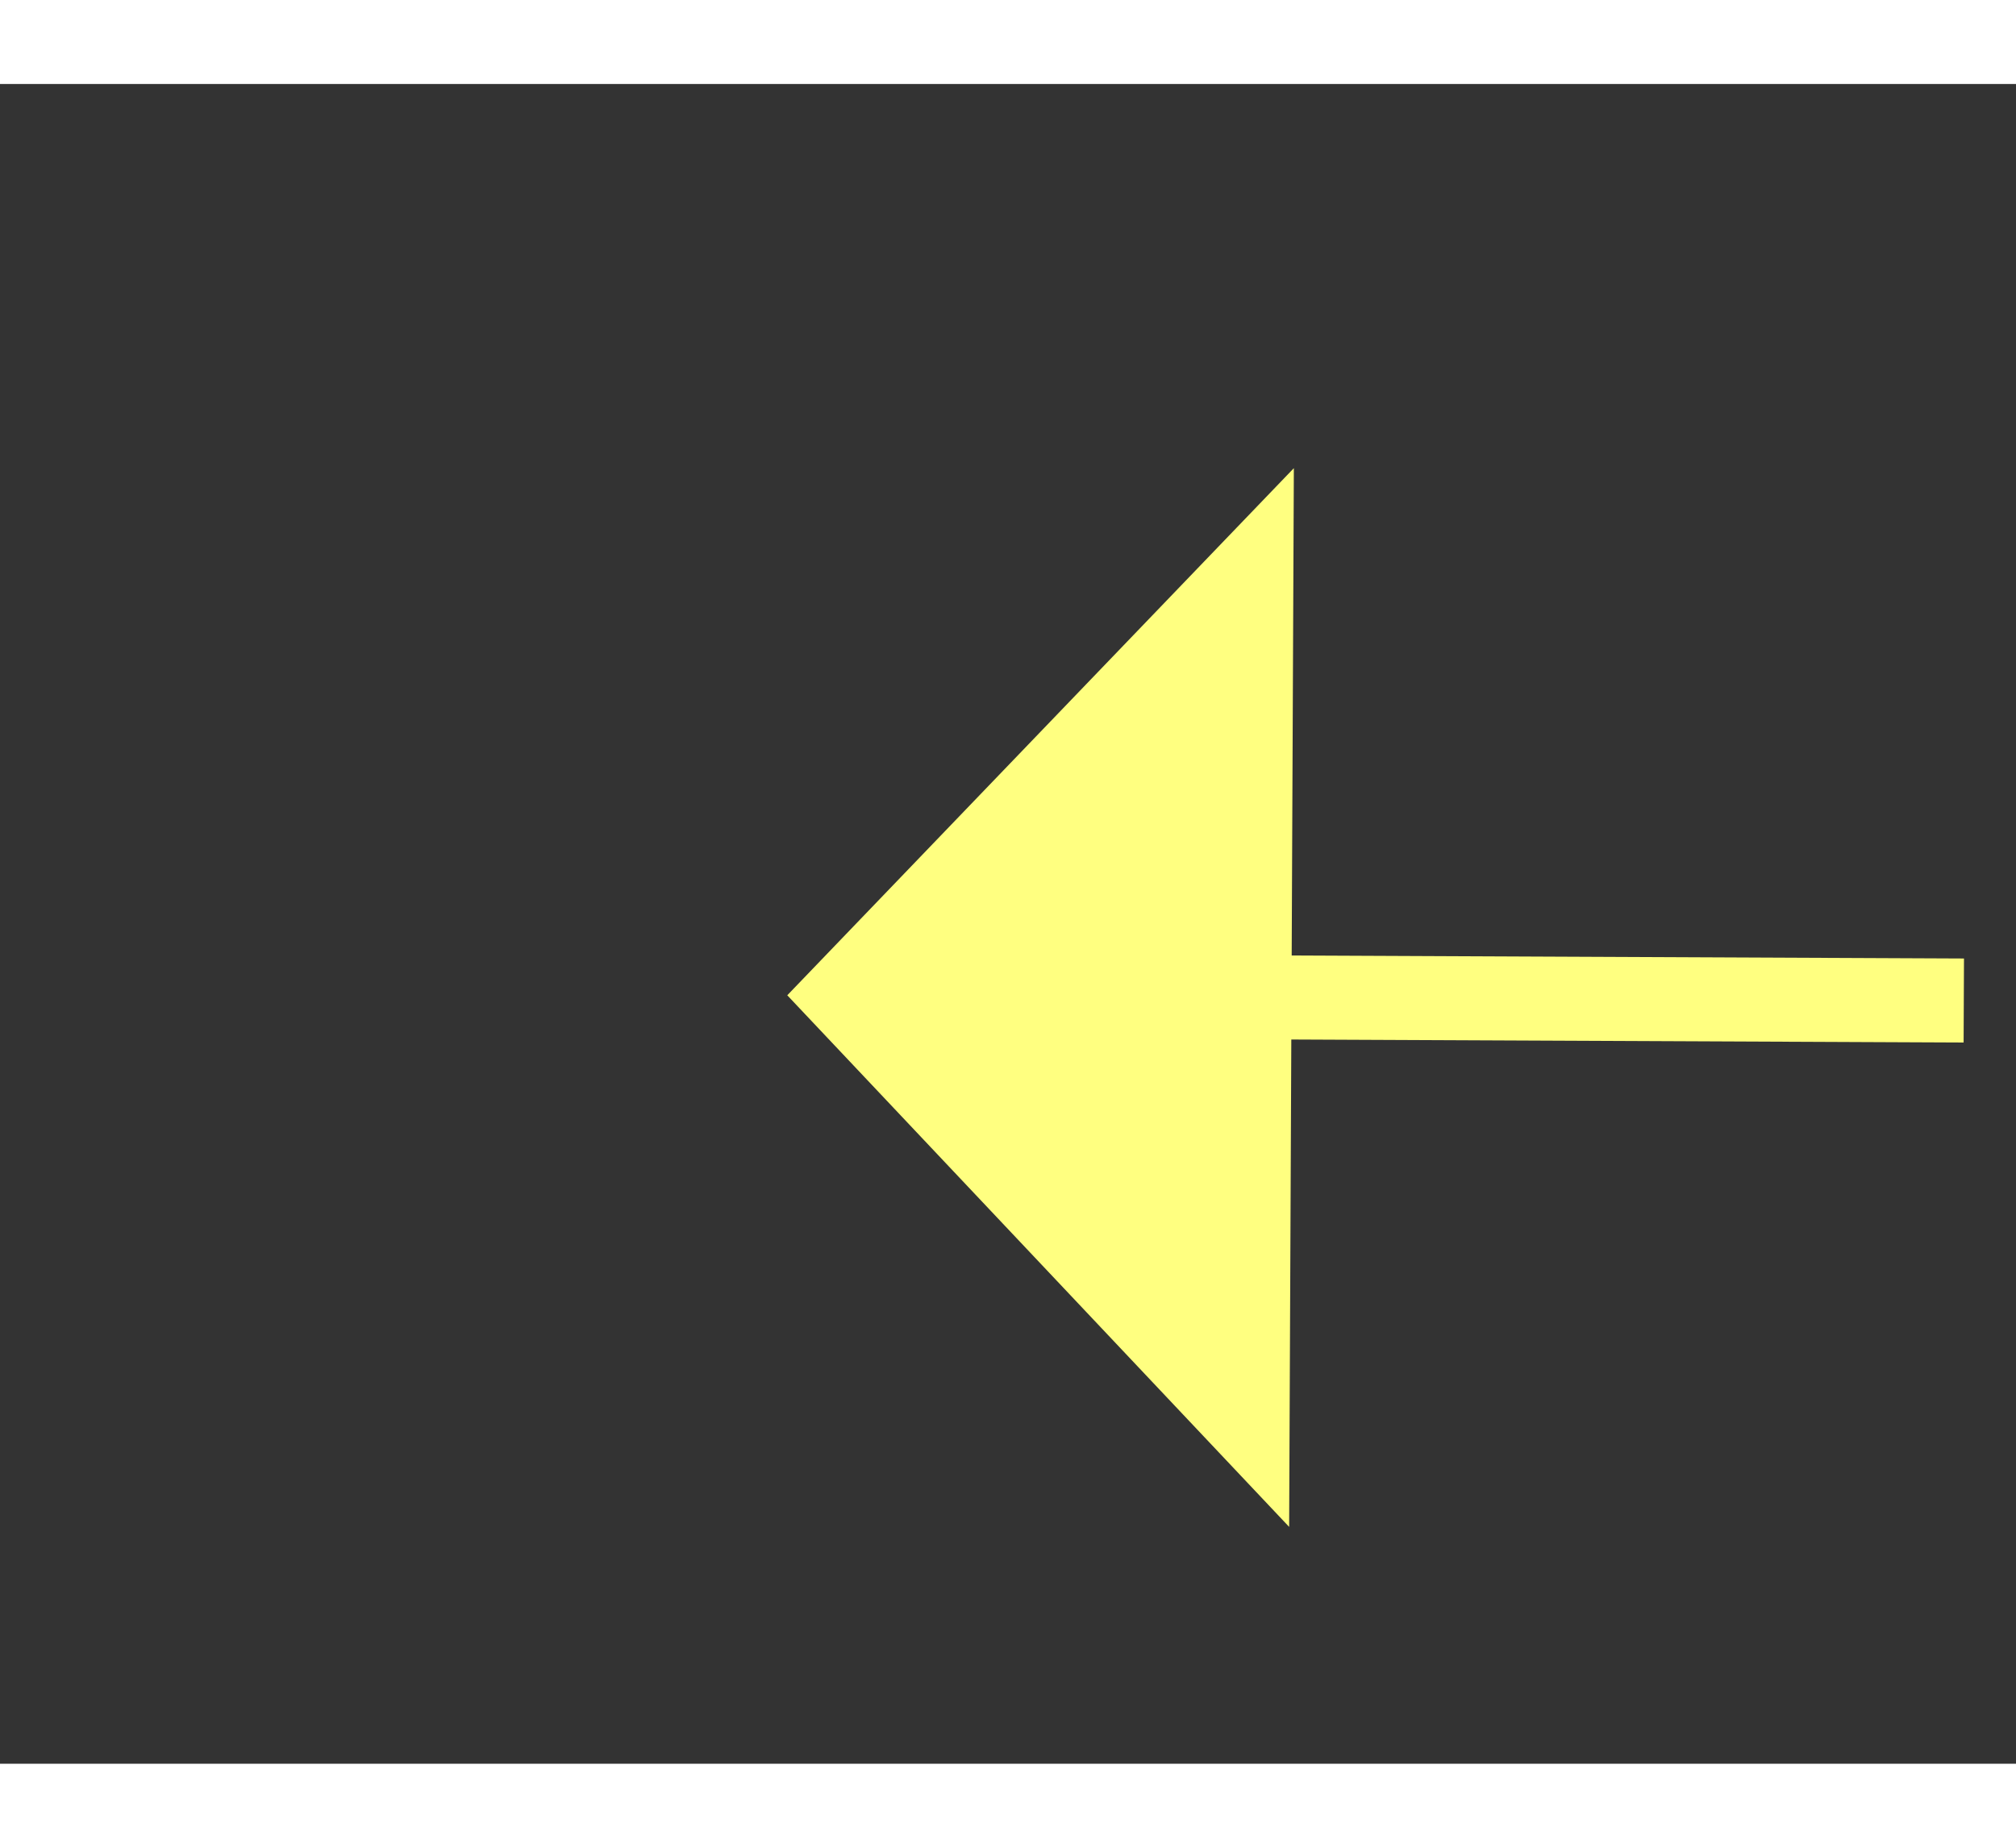 ﻿<?xml version="1.0" encoding="utf-8"?>
<svg version="1.1" xmlns:xlink="http://www.w3.org/1999/xlink" width="24px" height="22px" preserveAspectRatio="xMinYMid meet" viewBox="490 3183  24 20" xmlns="http://www.w3.org/2000/svg">
  <rect x="490" y="3183" width="24" height="20" fill="#333333" stroke="none"/>
  <g transform="matrix(0.545 -0.839 0.839 0.545 -2449.284 1874.98 )">
    <path d="M 545 3223.8  L 551 3217.5  L 545 3211.2  L 545 3223.8  Z " fill-rule="nonzero" fill="#ffff80" stroke="none" transform="matrix(-0.541 -0.841 0.841 -0.541 -1907.814 5393.748 )" />
    <path d="M 485 3217.5  L 546 3217.5  " stroke-width="1" stroke-dasharray="9,4" stroke="#ffff80" fill="none" transform="matrix(-0.541 -0.841 0.841 -0.541 -1907.814 5393.748 )" />
  </g>
</svg>